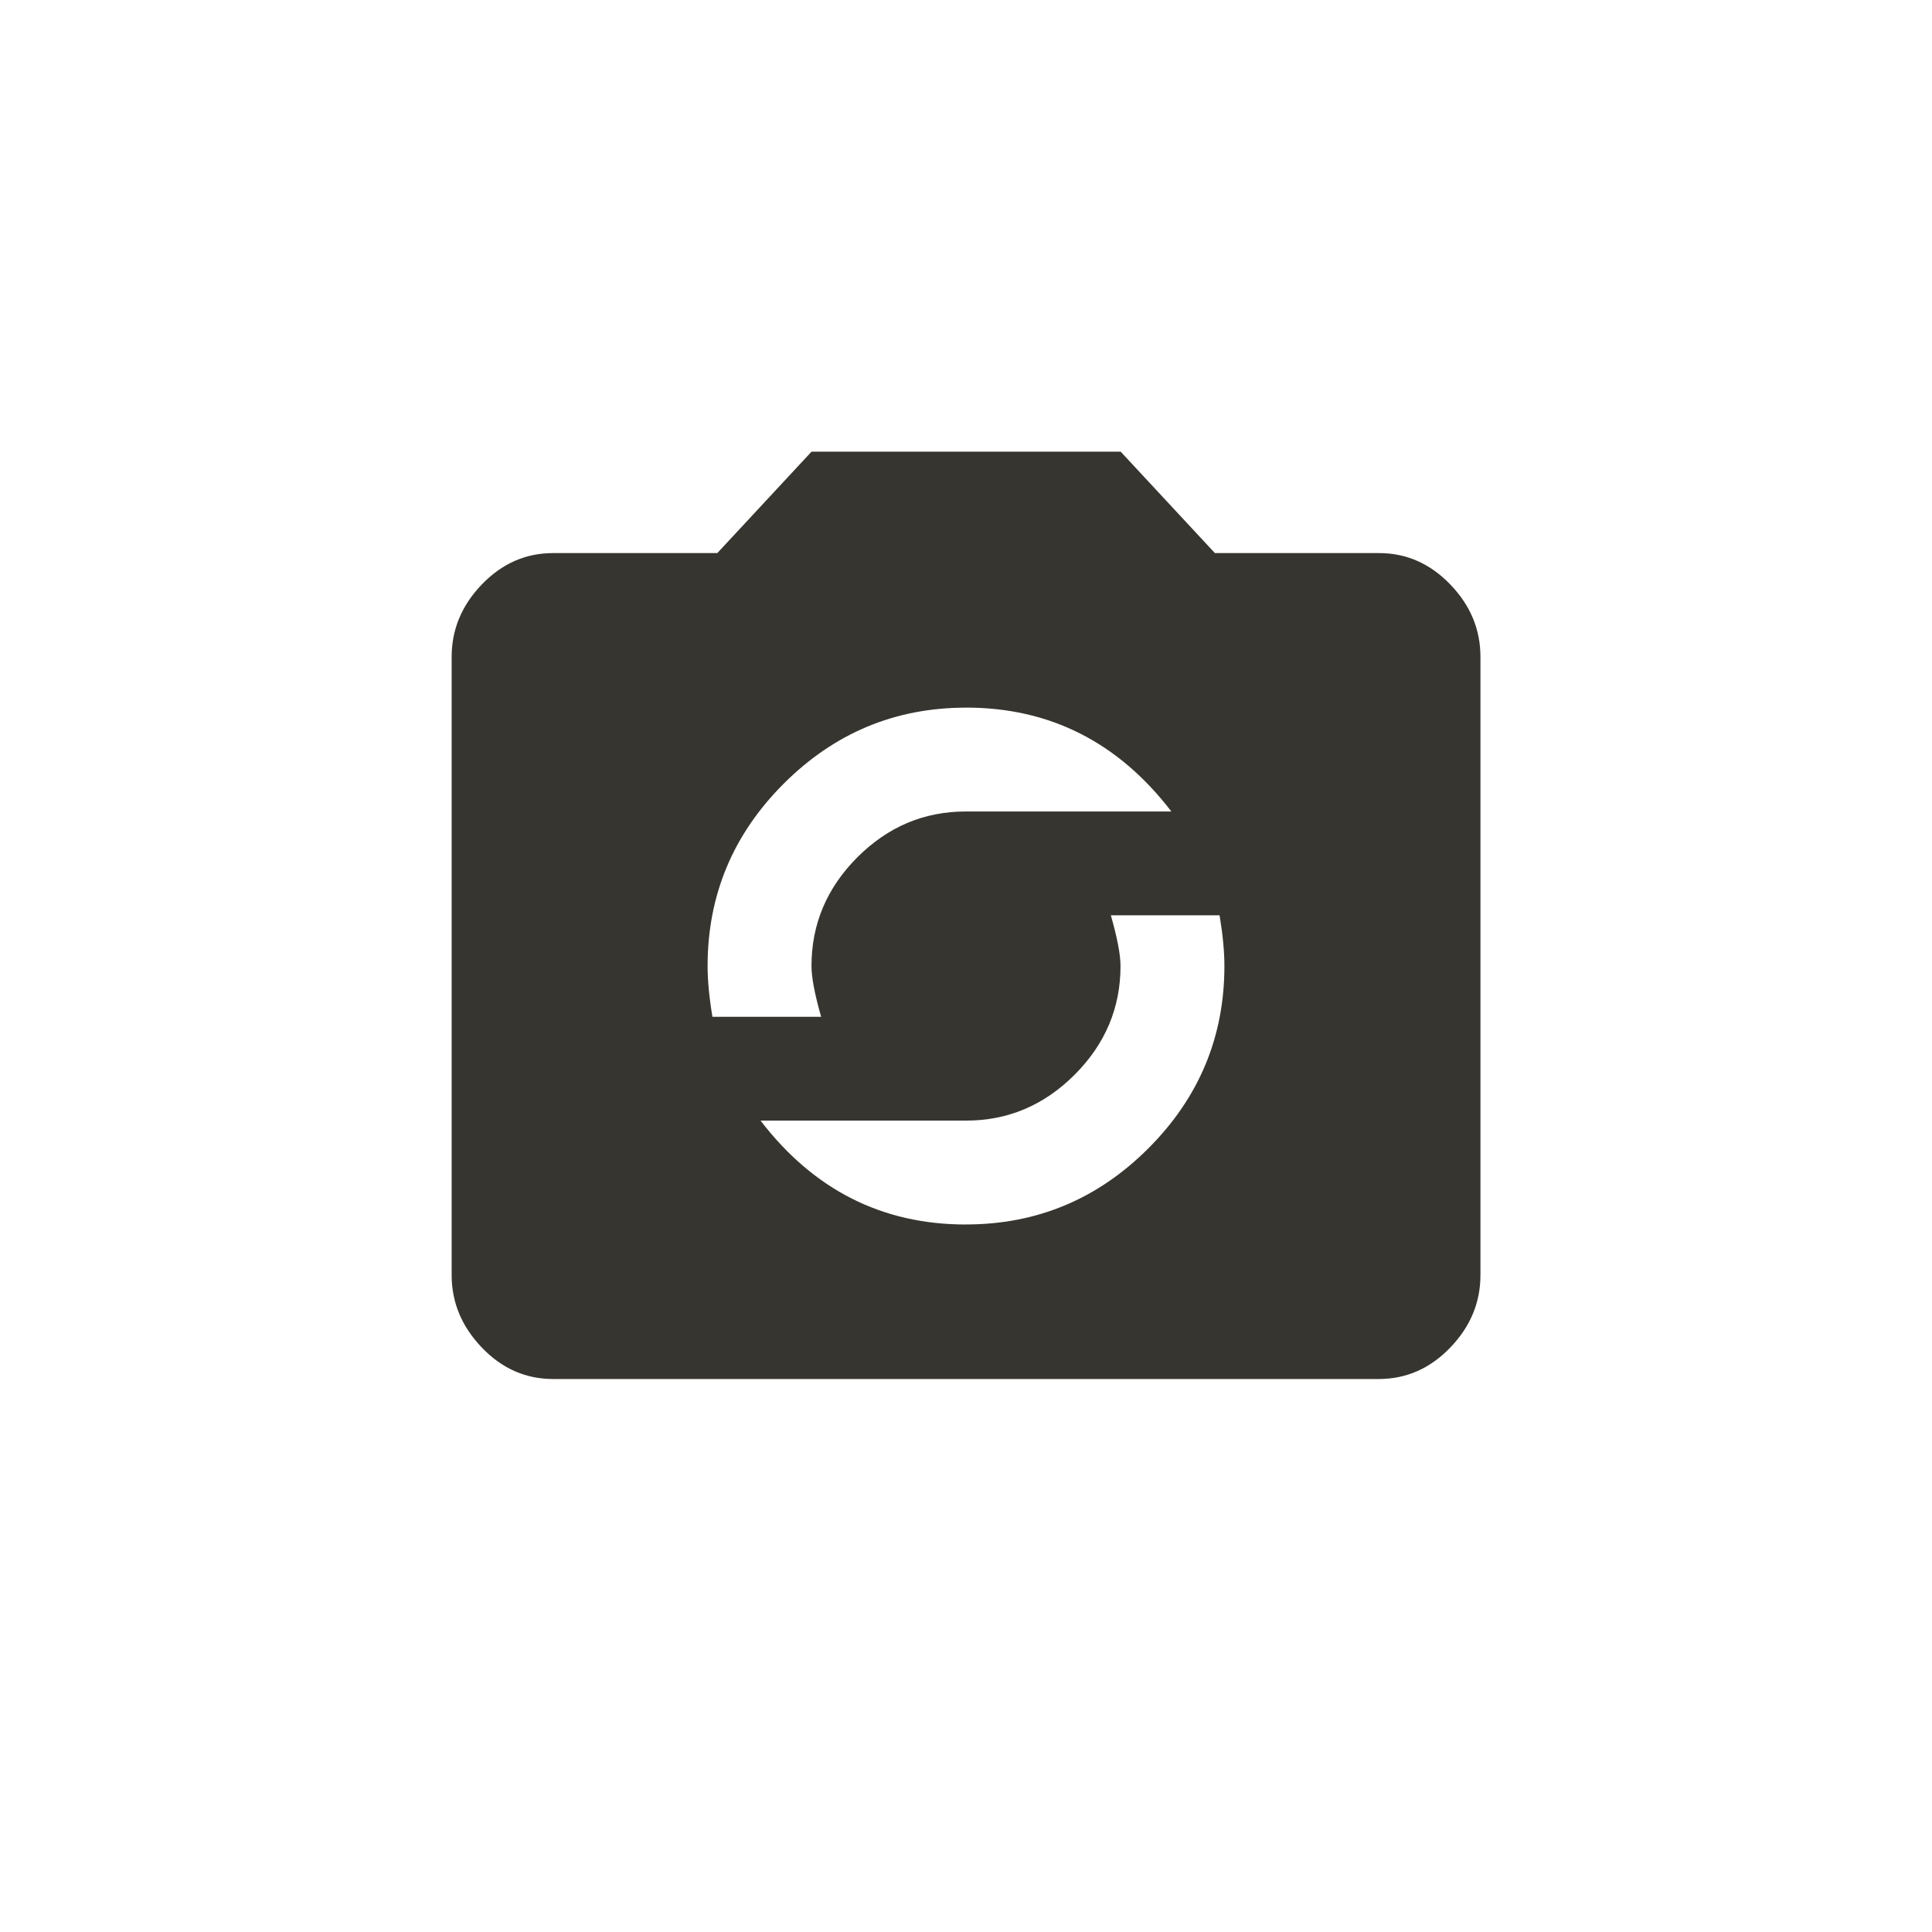 <!-- Generated by IcoMoon.io -->
<svg version="1.1" xmlns="http://www.w3.org/2000/svg" width="40" height="40" viewBox="0 0 40 40">
<title>mt-party_mode</title>
<path fill="#37352f" d="M20 25.351q2.2 0 3.775-1.575t1.575-3.775q0-0.451-0.1-1.051h-2.251q0.2 0.7 0.2 1.051 0 1.3-0.951 2.251t-2.251 0.949h-4.251q1.651 2.151 4.251 2.151zM20 14.651q-2.2 0-3.775 1.575t-1.575 3.775q0 0.449 0.1 1.051h2.251q-0.2-0.7-0.2-1.051 0-1.3 0.949-2.251t2.251-0.949h4.251q-1.649-2.151-4.251-2.151zM28.551 11.451q0.849 0 1.475 0.649t0.625 1.5v12.8q0 0.851-0.625 1.5t-1.475 0.651h-17.1q-0.851 0-1.475-0.651t-0.625-1.5v-12.8q0-0.851 0.625-1.5t1.475-0.649h3.4l1.951-2.1h6.4l1.951 2.1h3.4z"></path>
</svg>
